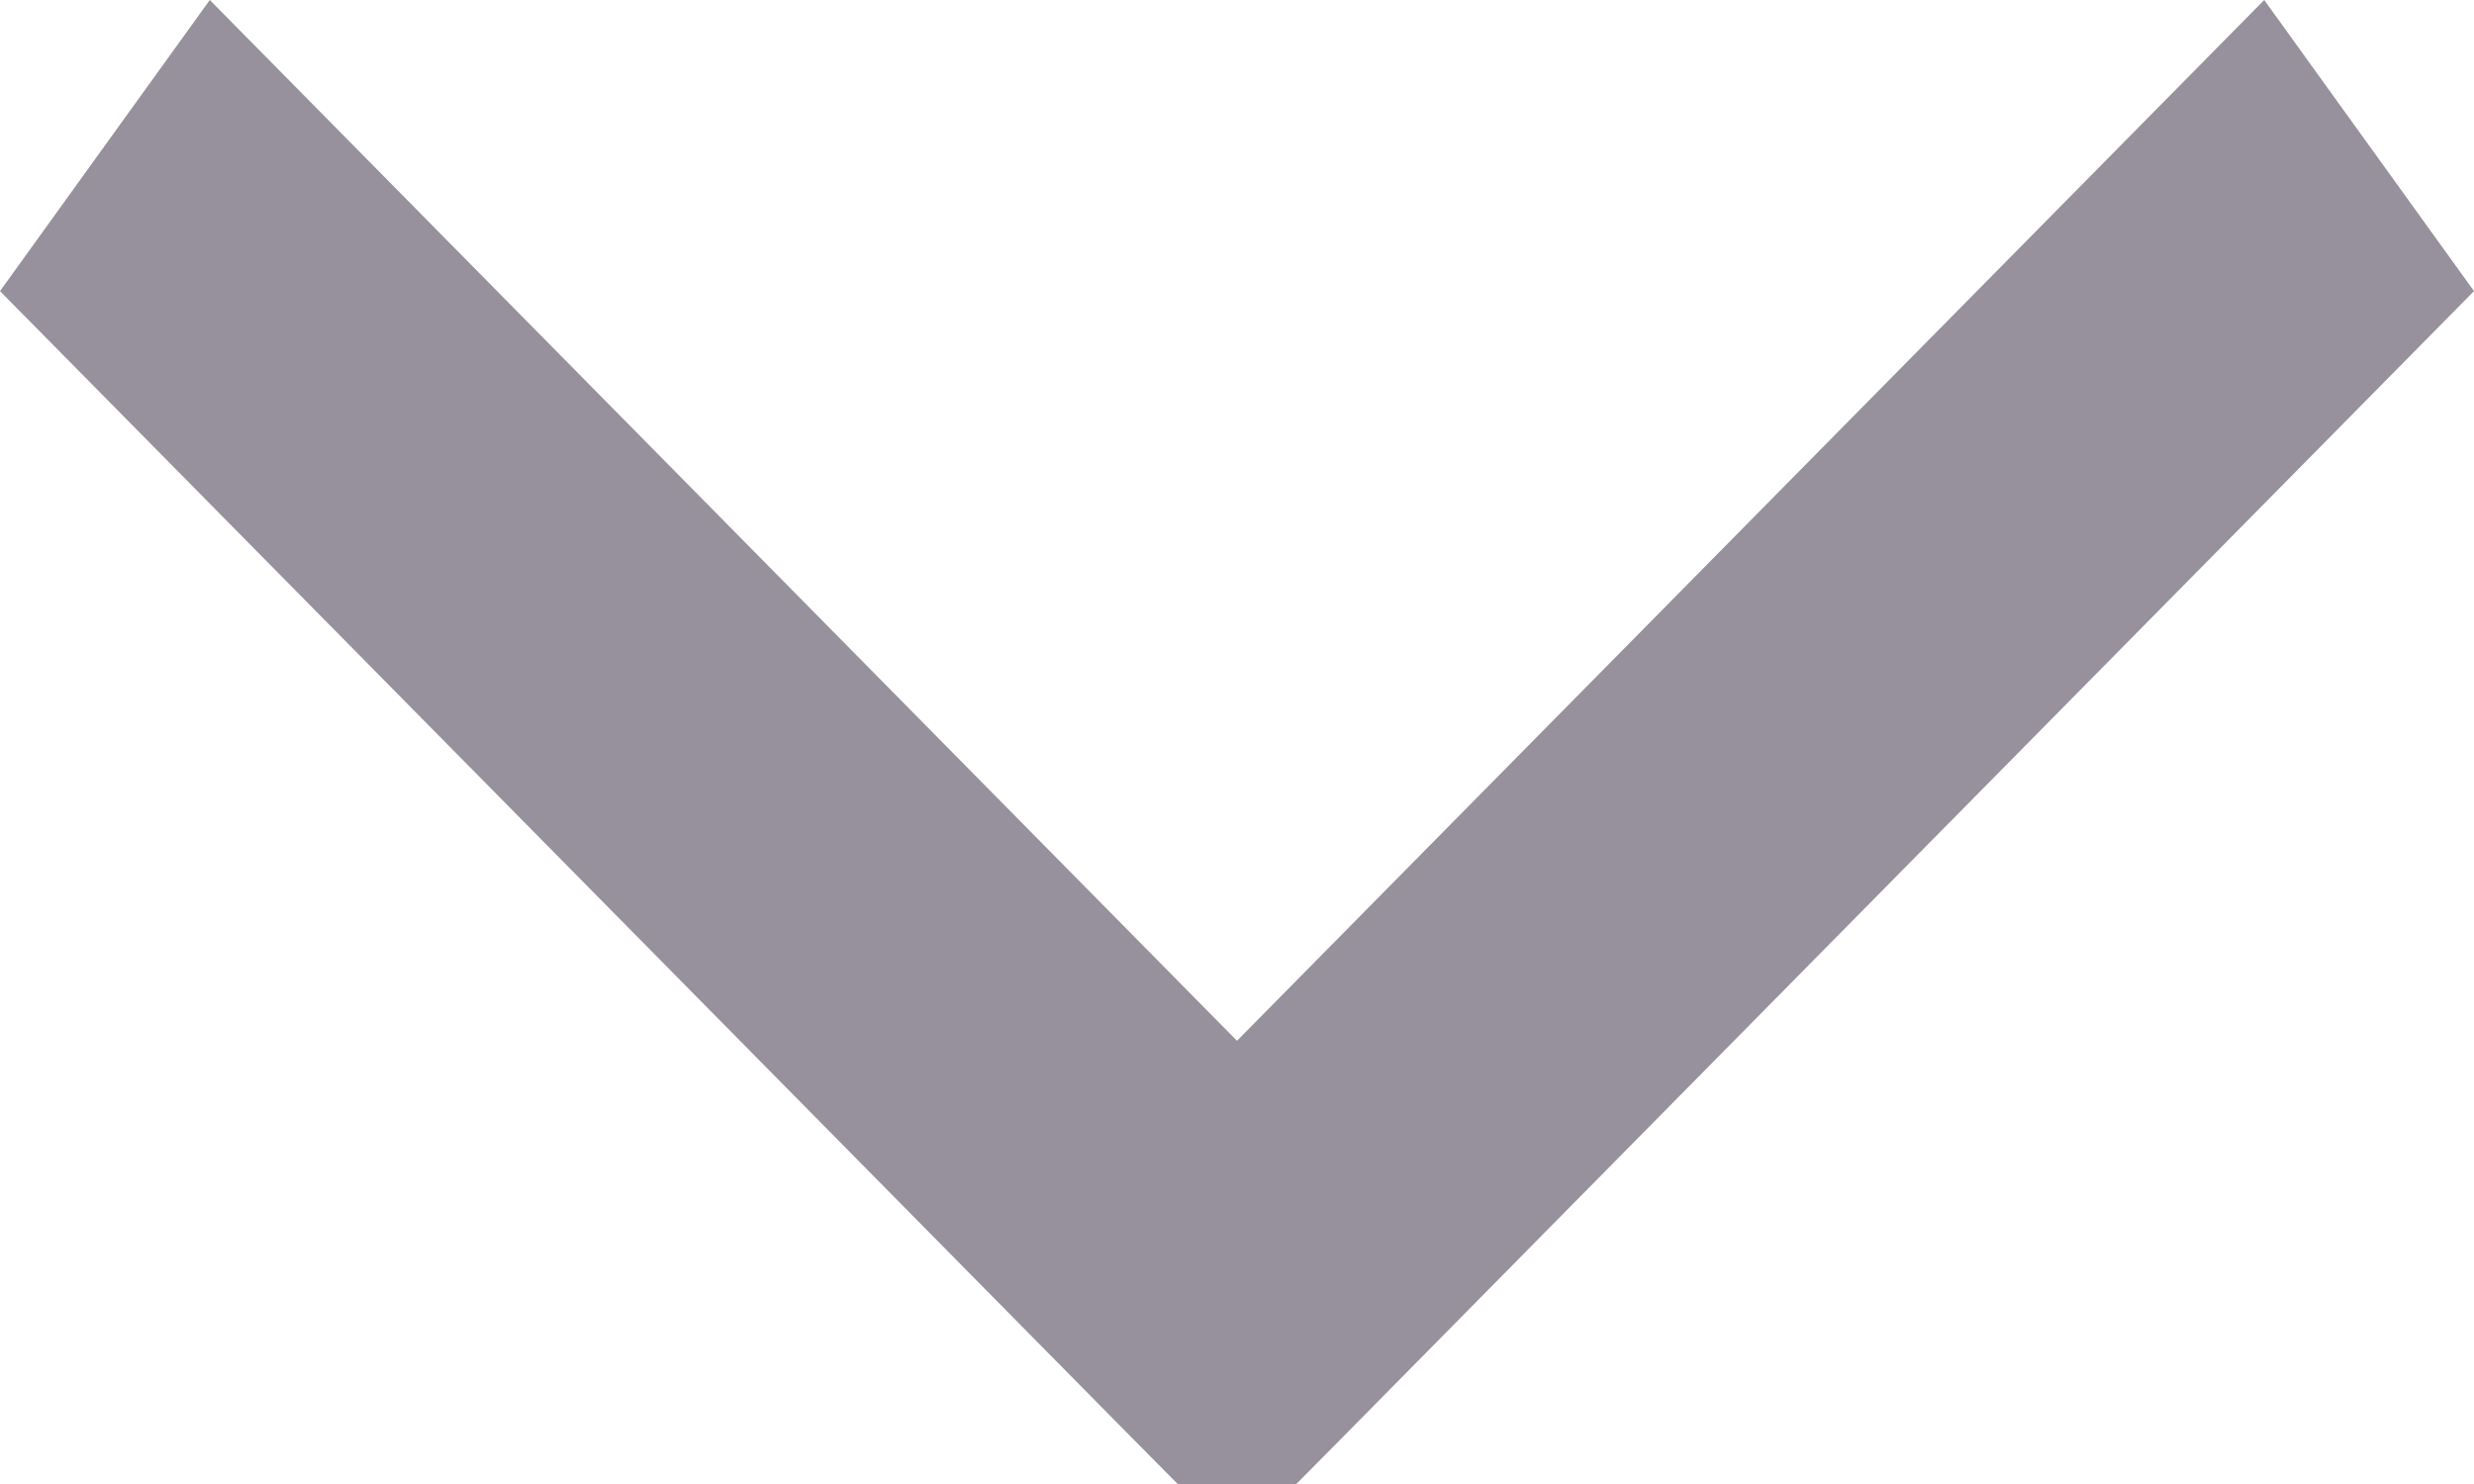 <svg xmlns="http://www.w3.org/2000/svg" xmlns:xlink="http://www.w3.org/1999/xlink" width="10" height="6" version="1.1"><rect id="backgroundrect" width="100%" height="100%" x="0" y="0" fill="none" stroke="none"/>
    <!-- Generator: Sketch 46.2 (44496) - http://www.bohemiancoding.com/sketch -->
    <title>chevron</title>
    <desc>Created with Sketch.</desc>
    <defs/>
    
<g class="currentLayer" style=""><title>Layer 1</title><g id="Symbols" stroke="none" stroke-width="1" fill="#2f223a" fill-rule="evenodd" opacity="0.498" class="selected" fill-opacity="1">
        <g id="nav" fill-rule="nonzero" fill="#2f223a" fill-opacity="1">
            <g id="Group-2" fill="#2f223a" fill-opacity="1">
                <g id="svg_1" fill="#2f223a" fill-opacity="1">
                    <g id="svg_2" fill="#2f223a" fill-opacity="1">
                        <g id="chevron" transform="translate(74,8.5) scale(1,-1) translate(-74,-8.5) translate(69,5) " fill="#2f223a" fill-opacity="1">
                            <g id="Group" fill="#2f223a" fill-opacity="1">
                                <polygon id="Shape" points="-64,5.758 -63.576,6.186 -59,10.823 -59.848,12 -64,7.792 -68.152,12 -69,10.823 -64.424,6.186 " fill="#2f223a" fill-opacity="1"/>
                            </g>
                        </g>
                    </g>
                </g>
            </g>
        </g>
    </g></g></svg>